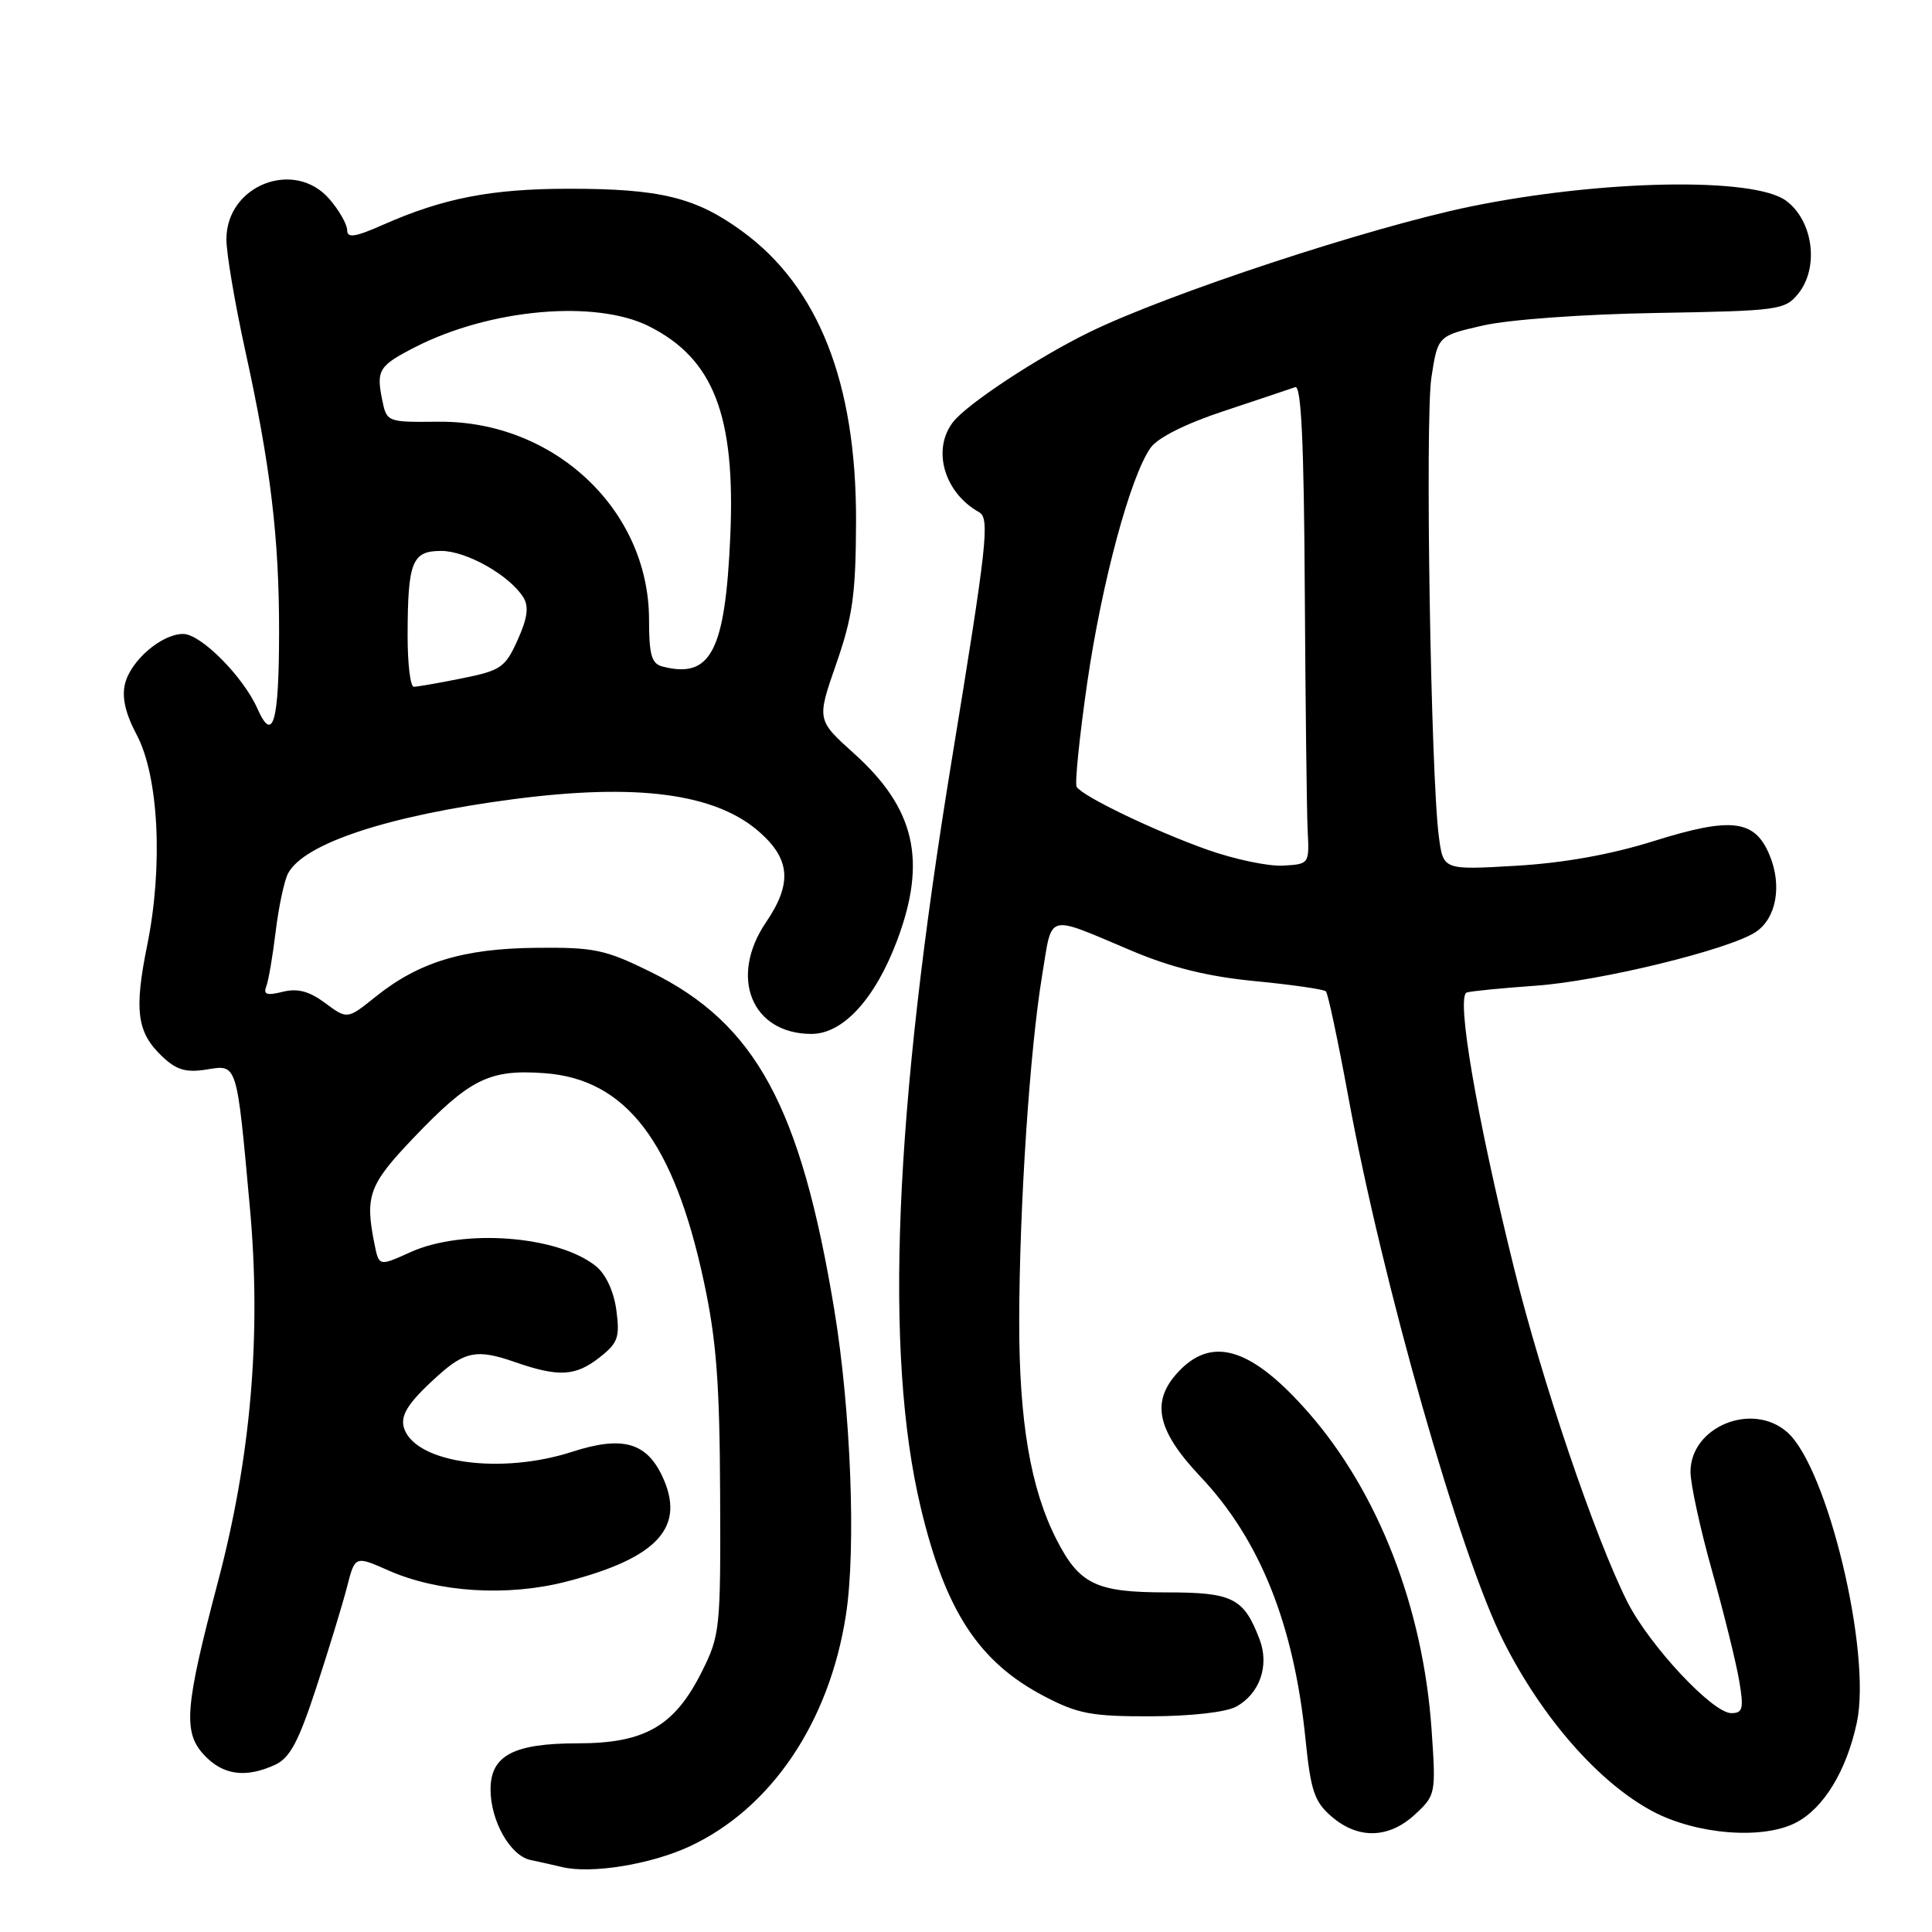 <?xml version="1.0" encoding="UTF-8" standalone="no"?>
<!DOCTYPE svg PUBLIC "-//W3C//DTD SVG 1.1//EN" "http://www.w3.org/Graphics/SVG/1.1/DTD/svg11.dtd" >
<svg xmlns="http://www.w3.org/2000/svg" xmlns:xlink="http://www.w3.org/1999/xlink" version="1.1" viewBox="0 0 256 256">
 <g >
 <path fill="currentColor"
d=" M 91.33 244.68 C 102.16 239.66 109.88 228.25 112.09 214.00 C 113.45 205.24 112.75 186.86 110.54 173.50 C 106.09 146.61 100.11 135.62 86.21 128.78 C 80.18 125.81 78.73 125.51 71.02 125.59 C 61.36 125.69 55.49 127.48 49.76 132.08 C 46.02 135.08 46.02 135.08 43.09 132.91 C 40.96 131.33 39.43 130.93 37.45 131.42 C 35.37 131.94 34.87 131.78 35.28 130.71 C 35.58 129.94 36.14 126.66 36.53 123.41 C 36.93 120.16 37.66 116.71 38.16 115.75 C 40.23 111.77 51.44 108.07 68.00 105.90 C 84.41 103.75 94.79 105.12 100.61 110.23 C 104.74 113.86 104.98 117.09 101.50 122.21 C 96.55 129.50 99.61 137.00 107.53 137.00 C 111.72 137.00 115.99 132.33 118.90 124.54 C 122.84 114.00 121.24 107.10 113.15 99.83 C 108.22 95.39 108.22 95.39 110.81 87.95 C 113.00 81.64 113.40 78.73 113.43 69.00 C 113.47 50.73 108.45 37.98 98.30 30.61 C 92.16 26.14 87.45 25.00 75.31 25.01 C 65.07 25.02 58.73 26.26 50.74 29.79 C 47.04 31.43 46.00 31.58 46.00 30.50 C 46.00 29.74 44.95 27.89 43.67 26.40 C 39.03 21.01 30.00 24.52 30.00 31.71 C 30.00 33.56 31.11 40.12 32.46 46.29 C 35.85 61.69 37.00 71.29 36.98 83.82 C 36.97 95.72 36.17 98.54 34.12 93.92 C 32.24 89.66 26.62 84.00 24.27 84.00 C 21.43 84.00 17.34 87.50 16.57 90.59 C 16.12 92.38 16.61 94.53 18.11 97.36 C 21.03 102.86 21.63 114.75 19.51 125.22 C 17.74 133.96 18.14 136.84 21.55 140.04 C 23.39 141.78 24.68 142.15 27.35 141.72 C 31.47 141.05 31.35 140.66 33.10 159.90 C 34.65 176.79 33.27 192.95 28.89 209.56 C 24.48 226.25 24.22 229.54 27.07 232.57 C 29.56 235.22 32.52 235.63 36.42 233.86 C 38.41 232.95 39.54 230.84 41.91 223.61 C 43.55 218.60 45.38 212.62 45.97 210.32 C 47.04 206.13 47.04 206.13 51.49 208.10 C 58.04 211.00 67.20 211.58 74.97 209.59 C 87.20 206.45 90.95 202.32 87.72 195.54 C 85.60 191.09 82.40 190.24 75.81 192.37 C 66.45 195.40 55.33 193.91 53.60 189.41 C 52.92 187.64 53.98 185.94 58.00 182.31 C 61.61 179.05 63.25 178.75 68.14 180.45 C 74.03 182.50 76.24 182.39 79.48 179.84 C 81.89 177.94 82.15 177.19 81.67 173.60 C 81.34 171.13 80.28 168.84 78.98 167.79 C 73.95 163.71 61.33 162.76 54.36 165.93 C 50.21 167.81 50.21 167.81 49.61 164.78 C 48.34 158.45 48.89 156.97 54.75 150.82 C 62.26 142.95 64.83 141.67 72.14 142.20 C 82.95 142.99 89.28 151.25 93.26 169.79 C 94.93 177.54 95.36 183.23 95.42 198.00 C 95.50 215.81 95.41 216.69 93.00 221.50 C 89.39 228.73 85.45 231.00 76.57 231.00 C 68.05 231.00 65.00 232.61 65.00 237.11 C 65.00 241.26 67.60 245.88 70.27 246.45 C 71.50 246.71 73.40 247.14 74.50 247.40 C 78.36 248.32 86.20 247.05 91.33 244.68 Z  M 187.50 240.42 C 190.24 237.87 190.28 237.70 189.69 229.17 C 188.57 213.04 182.65 197.78 173.40 187.20 C 166.03 178.79 160.87 177.04 156.45 181.45 C 152.40 185.50 153.12 189.37 159.07 195.67 C 166.95 204.00 171.45 215.25 172.98 230.39 C 173.68 237.32 174.16 238.74 176.45 240.71 C 179.97 243.74 184.03 243.63 187.50 240.42 Z  M 237.95 241.52 C 241.64 239.62 244.67 234.65 246.04 228.25 C 248.03 218.97 242.13 194.39 236.79 189.75 C 232.14 185.70 224.00 189.06 224.00 195.03 C 224.00 196.65 225.29 202.60 226.88 208.24 C 228.46 213.88 230.07 220.41 230.46 222.75 C 231.08 226.42 230.93 227.00 229.40 227.00 C 226.93 227.00 218.57 218.05 215.65 212.29 C 211.42 203.93 204.31 183.00 200.61 168.00 C 195.63 147.85 192.91 131.94 194.36 131.51 C 194.99 131.32 199.10 130.92 203.50 130.61 C 211.97 130.01 229.05 125.85 232.62 123.51 C 235.37 121.71 236.17 117.34 234.47 113.29 C 232.51 108.59 229.43 108.22 219.15 111.44 C 213.45 113.23 207.21 114.35 200.87 114.72 C 191.24 115.28 191.24 115.28 190.66 110.89 C 189.58 102.76 188.82 55.55 189.67 50.00 C 190.52 44.50 190.52 44.50 196.51 43.13 C 199.93 42.35 209.78 41.63 219.47 41.47 C 235.71 41.19 236.51 41.08 238.27 38.92 C 241.07 35.46 240.27 29.27 236.67 26.60 C 232.40 23.43 212.20 23.81 194.84 27.37 C 181.49 30.12 154.72 38.94 144.32 44.03 C 137.42 47.41 128.14 53.53 126.28 55.93 C 123.46 59.57 125.11 65.28 129.72 67.86 C 131.18 68.68 130.83 71.87 126.09 100.84 C 118.46 147.45 117.14 179.40 122.01 199.79 C 125.28 213.49 129.71 220.24 138.38 224.77 C 142.84 227.10 144.66 227.44 152.50 227.42 C 157.80 227.40 162.45 226.88 163.80 226.14 C 166.92 224.43 168.22 220.71 166.91 217.25 C 164.81 211.73 163.36 211.00 154.57 211.00 C 145.22 211.00 143.03 209.94 139.98 203.97 C 136.55 197.24 135.03 188.29 135.05 175.00 C 135.08 159.79 136.45 139.08 138.10 129.17 C 139.48 120.87 138.46 121.14 150.00 126.00 C 155.29 128.23 160.11 129.41 166.35 130.01 C 171.21 130.48 175.42 131.09 175.69 131.36 C 175.96 131.63 177.28 137.85 178.63 145.18 C 183.15 169.88 193.44 206.00 199.21 217.46 C 204.35 227.66 211.86 236.22 219.00 240.02 C 224.78 243.09 233.57 243.79 237.95 241.52 Z  M 54.01 84.25 C 54.03 74.40 54.59 73.00 58.47 73.00 C 61.81 73.00 67.53 76.24 69.35 79.16 C 70.10 80.38 69.90 81.89 68.59 84.80 C 66.95 88.45 66.36 88.85 61.23 89.88 C 58.17 90.50 55.29 91.00 54.83 91.00 C 54.37 91.00 54.01 87.96 54.01 84.25 Z  M 87.75 88.31 C 86.34 87.94 86.00 86.74 86.00 82.12 C 86.00 67.57 73.43 55.74 58.12 55.88 C 51.24 55.95 51.24 55.95 50.62 52.87 C 49.85 49.02 50.23 48.44 55.04 45.98 C 64.98 40.91 78.95 39.68 86.03 43.25 C 94.56 47.56 97.46 55.05 96.77 71.00 C 96.10 86.33 94.19 89.99 87.75 88.31 Z  M 160.00 112.60 C 152.99 110.11 143.44 105.52 142.66 104.26 C 142.40 103.83 143.03 97.64 144.06 90.49 C 146.01 77.10 149.77 63.14 152.46 59.33 C 153.41 57.99 157.14 56.12 162.25 54.44 C 166.79 52.93 171.00 51.52 171.62 51.30 C 172.42 51.00 172.78 58.57 172.89 78.19 C 172.98 93.21 173.15 107.53 173.27 110.00 C 173.50 114.49 173.49 114.50 170.00 114.70 C 168.07 114.81 163.57 113.86 160.00 112.60 Z "/>
</g>
</svg>